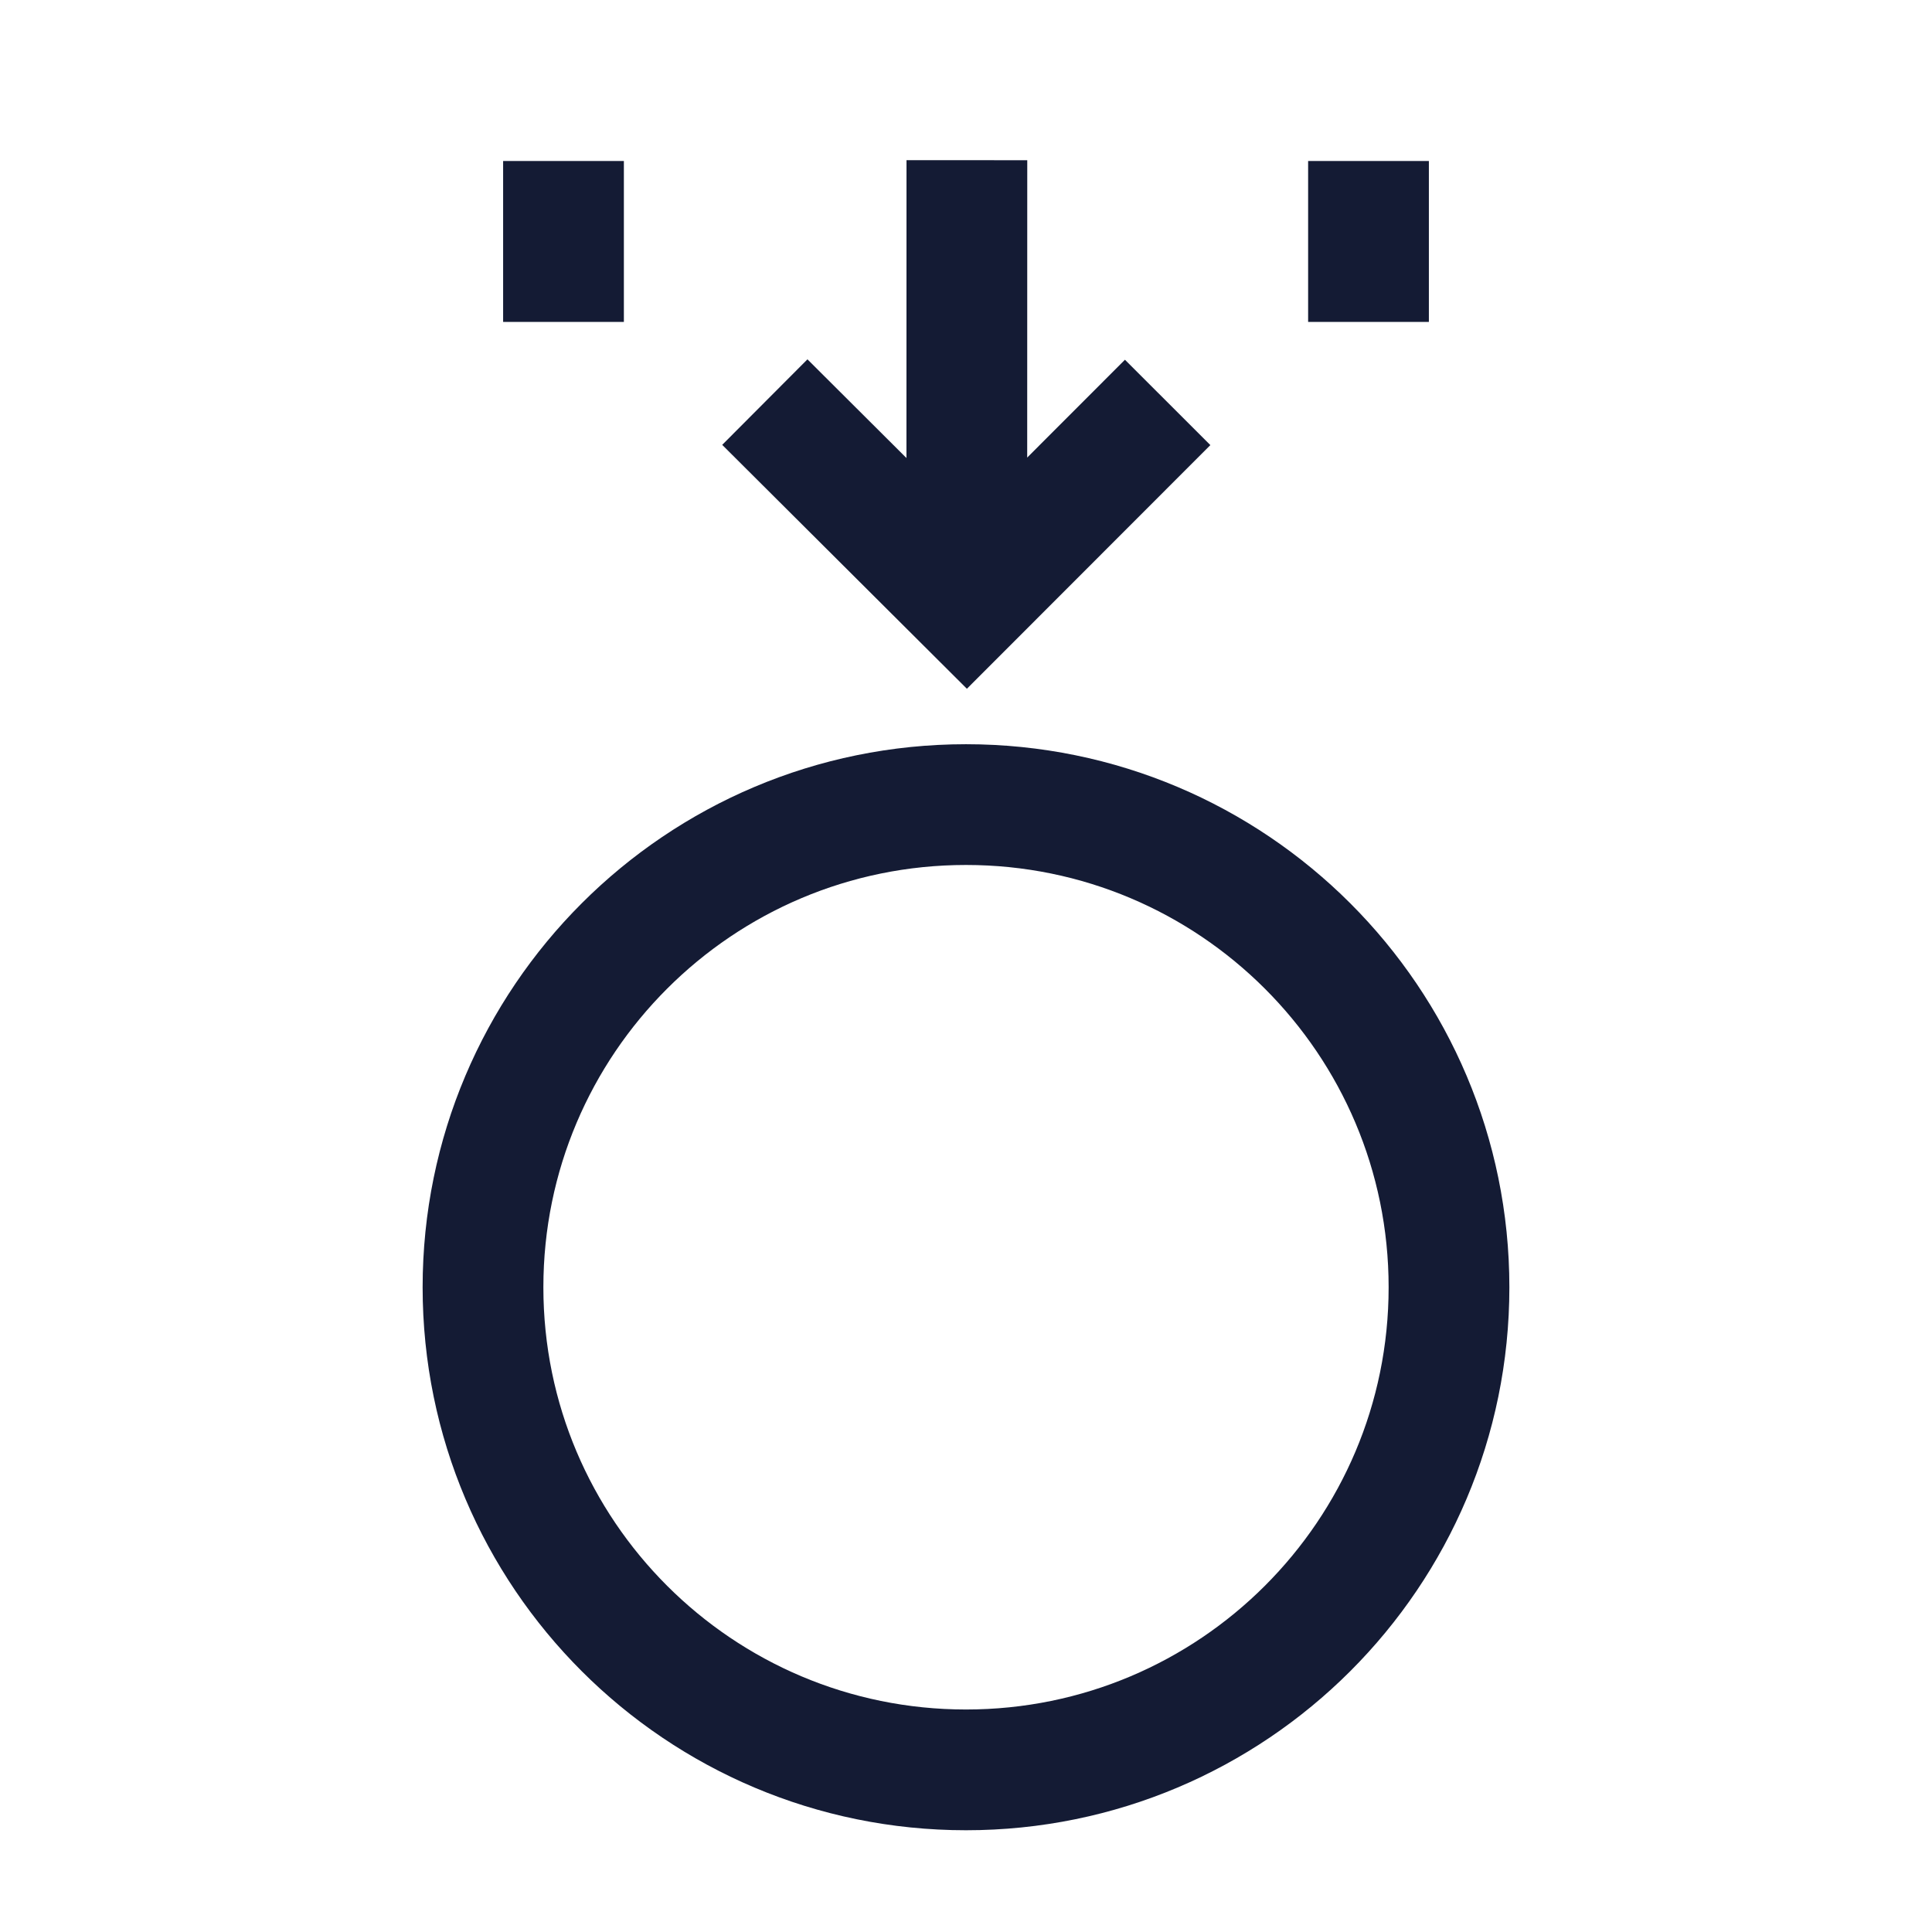 <svg width="24" height="24" viewBox="0 0 24 24" fill="none" xmlns="http://www.w3.org/2000/svg">
<path d="M12 21.986C15.314 21.986 18 19.302 18 15.991C18 12.679 15.314 9.995 12 9.995C8.686 9.995 6 12.679 6 15.991C6 19.302 8.686 21.986 12 21.986Z" stroke="#141B34" stroke-width="1.5"/>
<path d="M7 2V3.999M17 2V3.999" stroke="#141B34" stroke-width="1.5"/>
<path d="M12.011 1.99L12.01 6.831M14.505 4.999L12.01 7.496L9.501 4.995" stroke="#141B34" stroke-width="1.5"/>
</svg>
